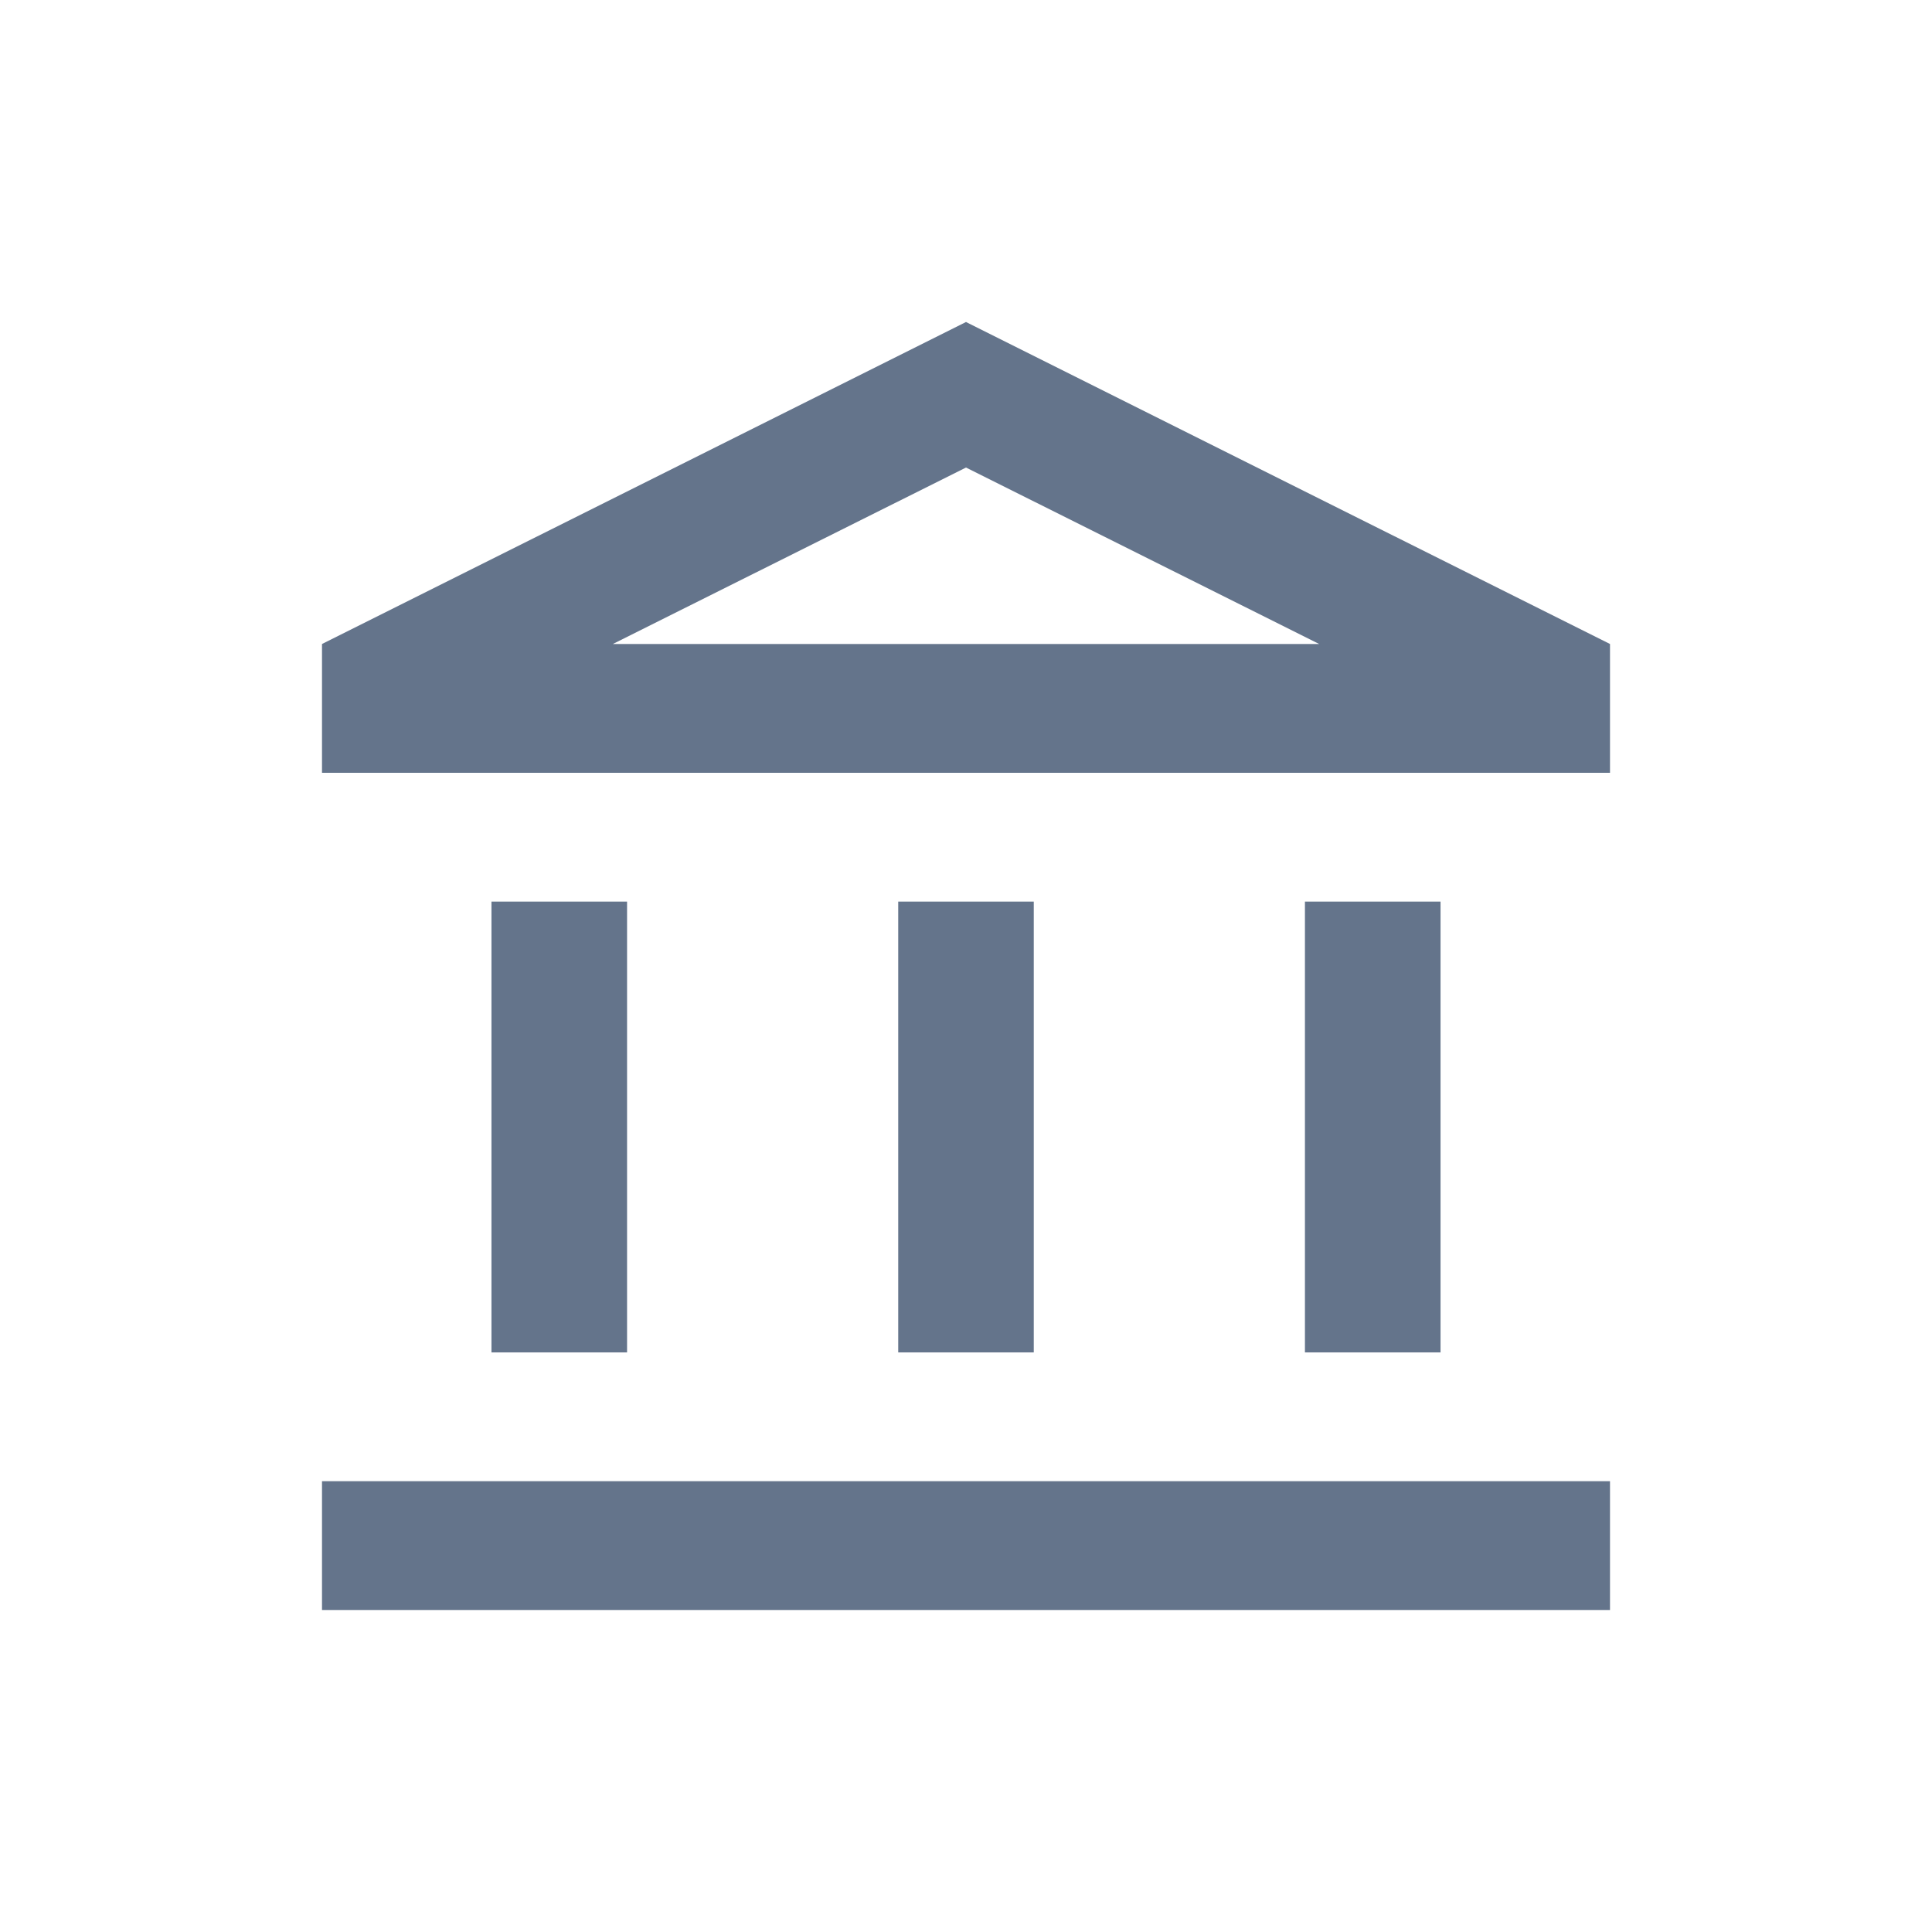 <svg width="60" height="60" viewBox="0 0 60 60" fill="none" xmlns="http://www.w3.org/2000/svg">
<path d="M19.474 28H15.263V42H19.474V28ZM32.105 28H27.895V42H32.105V28ZM50 46H10V50H50V46ZM44.737 28H40.526V42H44.737V28ZM30 14.52L40.968 20H19.032L30 14.52ZM30 10L10 20V24H50V20L30 10Z" fill="#64748B"/>
</svg>
